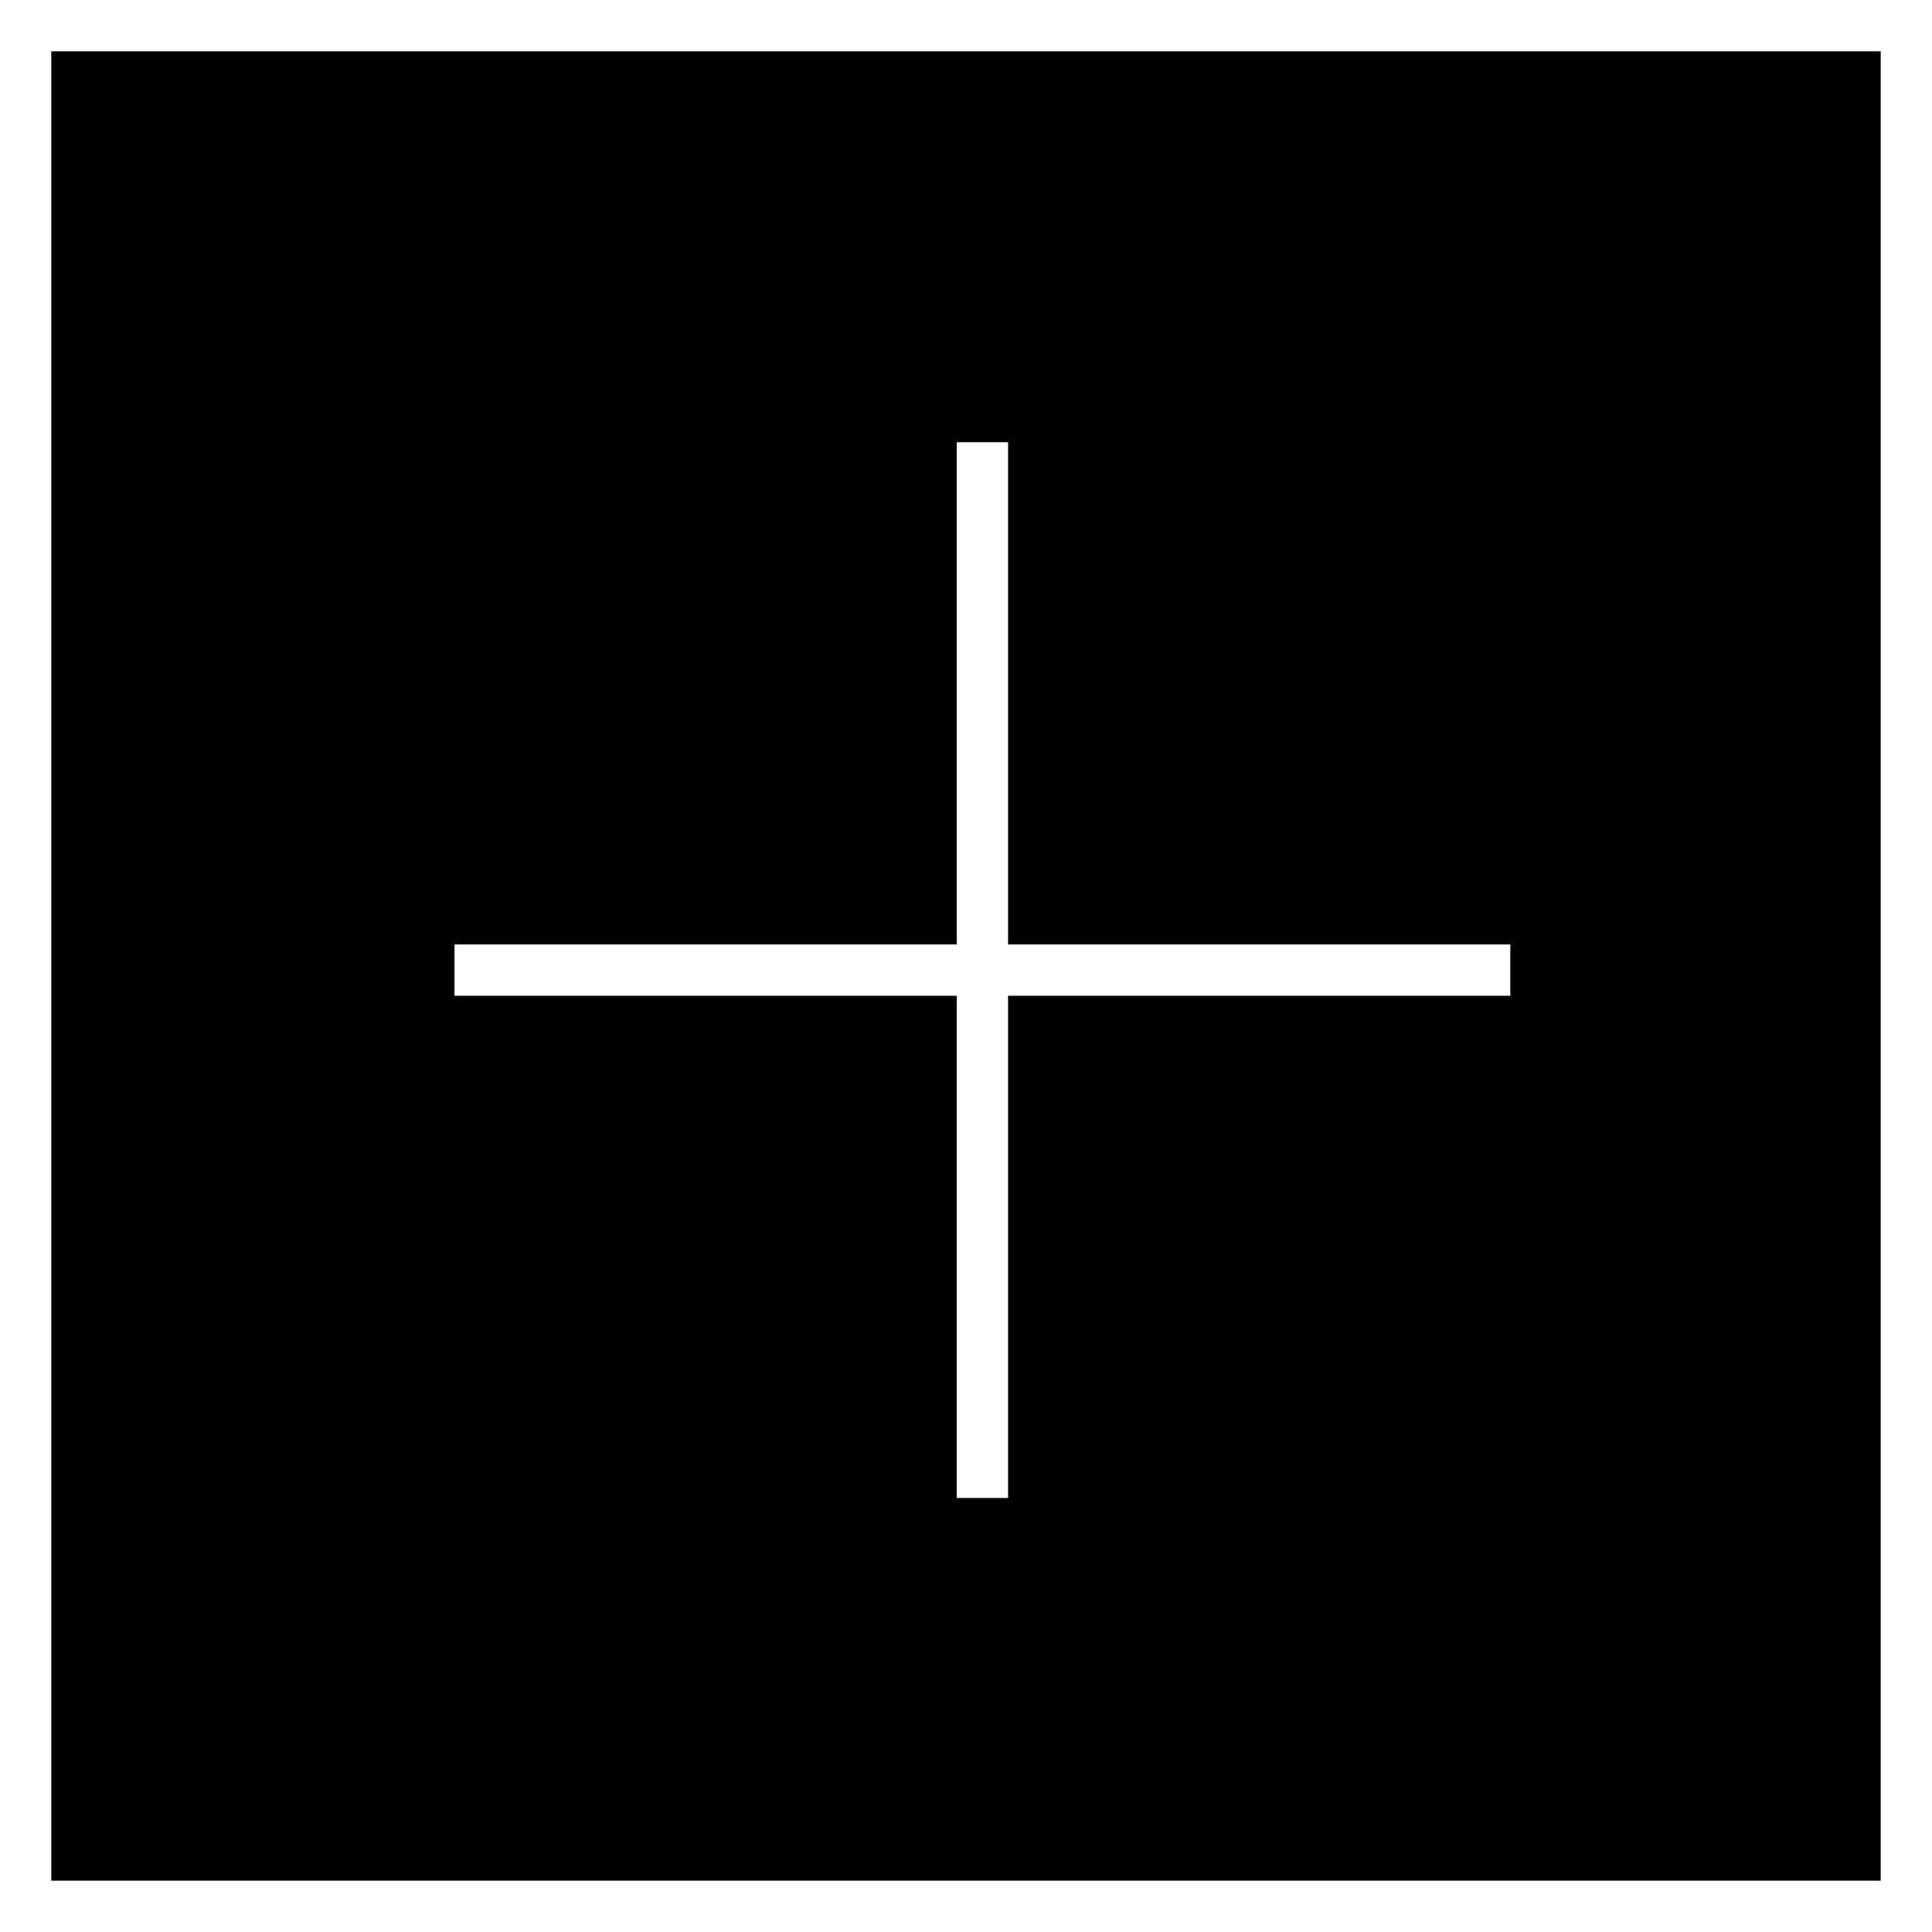 <svg xmlns="http://www.w3.org/2000/svg" viewBox="0 0 37.66 37.66"><rect x="0" y="0" width="37.66" height="37.66" fill="#808080" stroke="none"/><defs><style>.cls-1{fill:#fff;}.cls-2{stroke:#fff;stroke-miterlimit:10;}</style></defs><g id="Livello_2" data-name="Livello 2"><g id="Layer_2" data-name="Layer 2"><rect x="0.5" y="0.5" width="36.66" height="36.66"/><path class="cls-1" d="M36.66,1V36.66H1V1H36.66m1-1H0V37.66H37.66V0Z"/><line class="cls-2" x1="19.15" y1="8.62" x2="19.15" y2="29.2"/><line class="cls-2" x1="29.44" y1="18.91" x2="8.86" y2="18.91"/></g></g></svg>